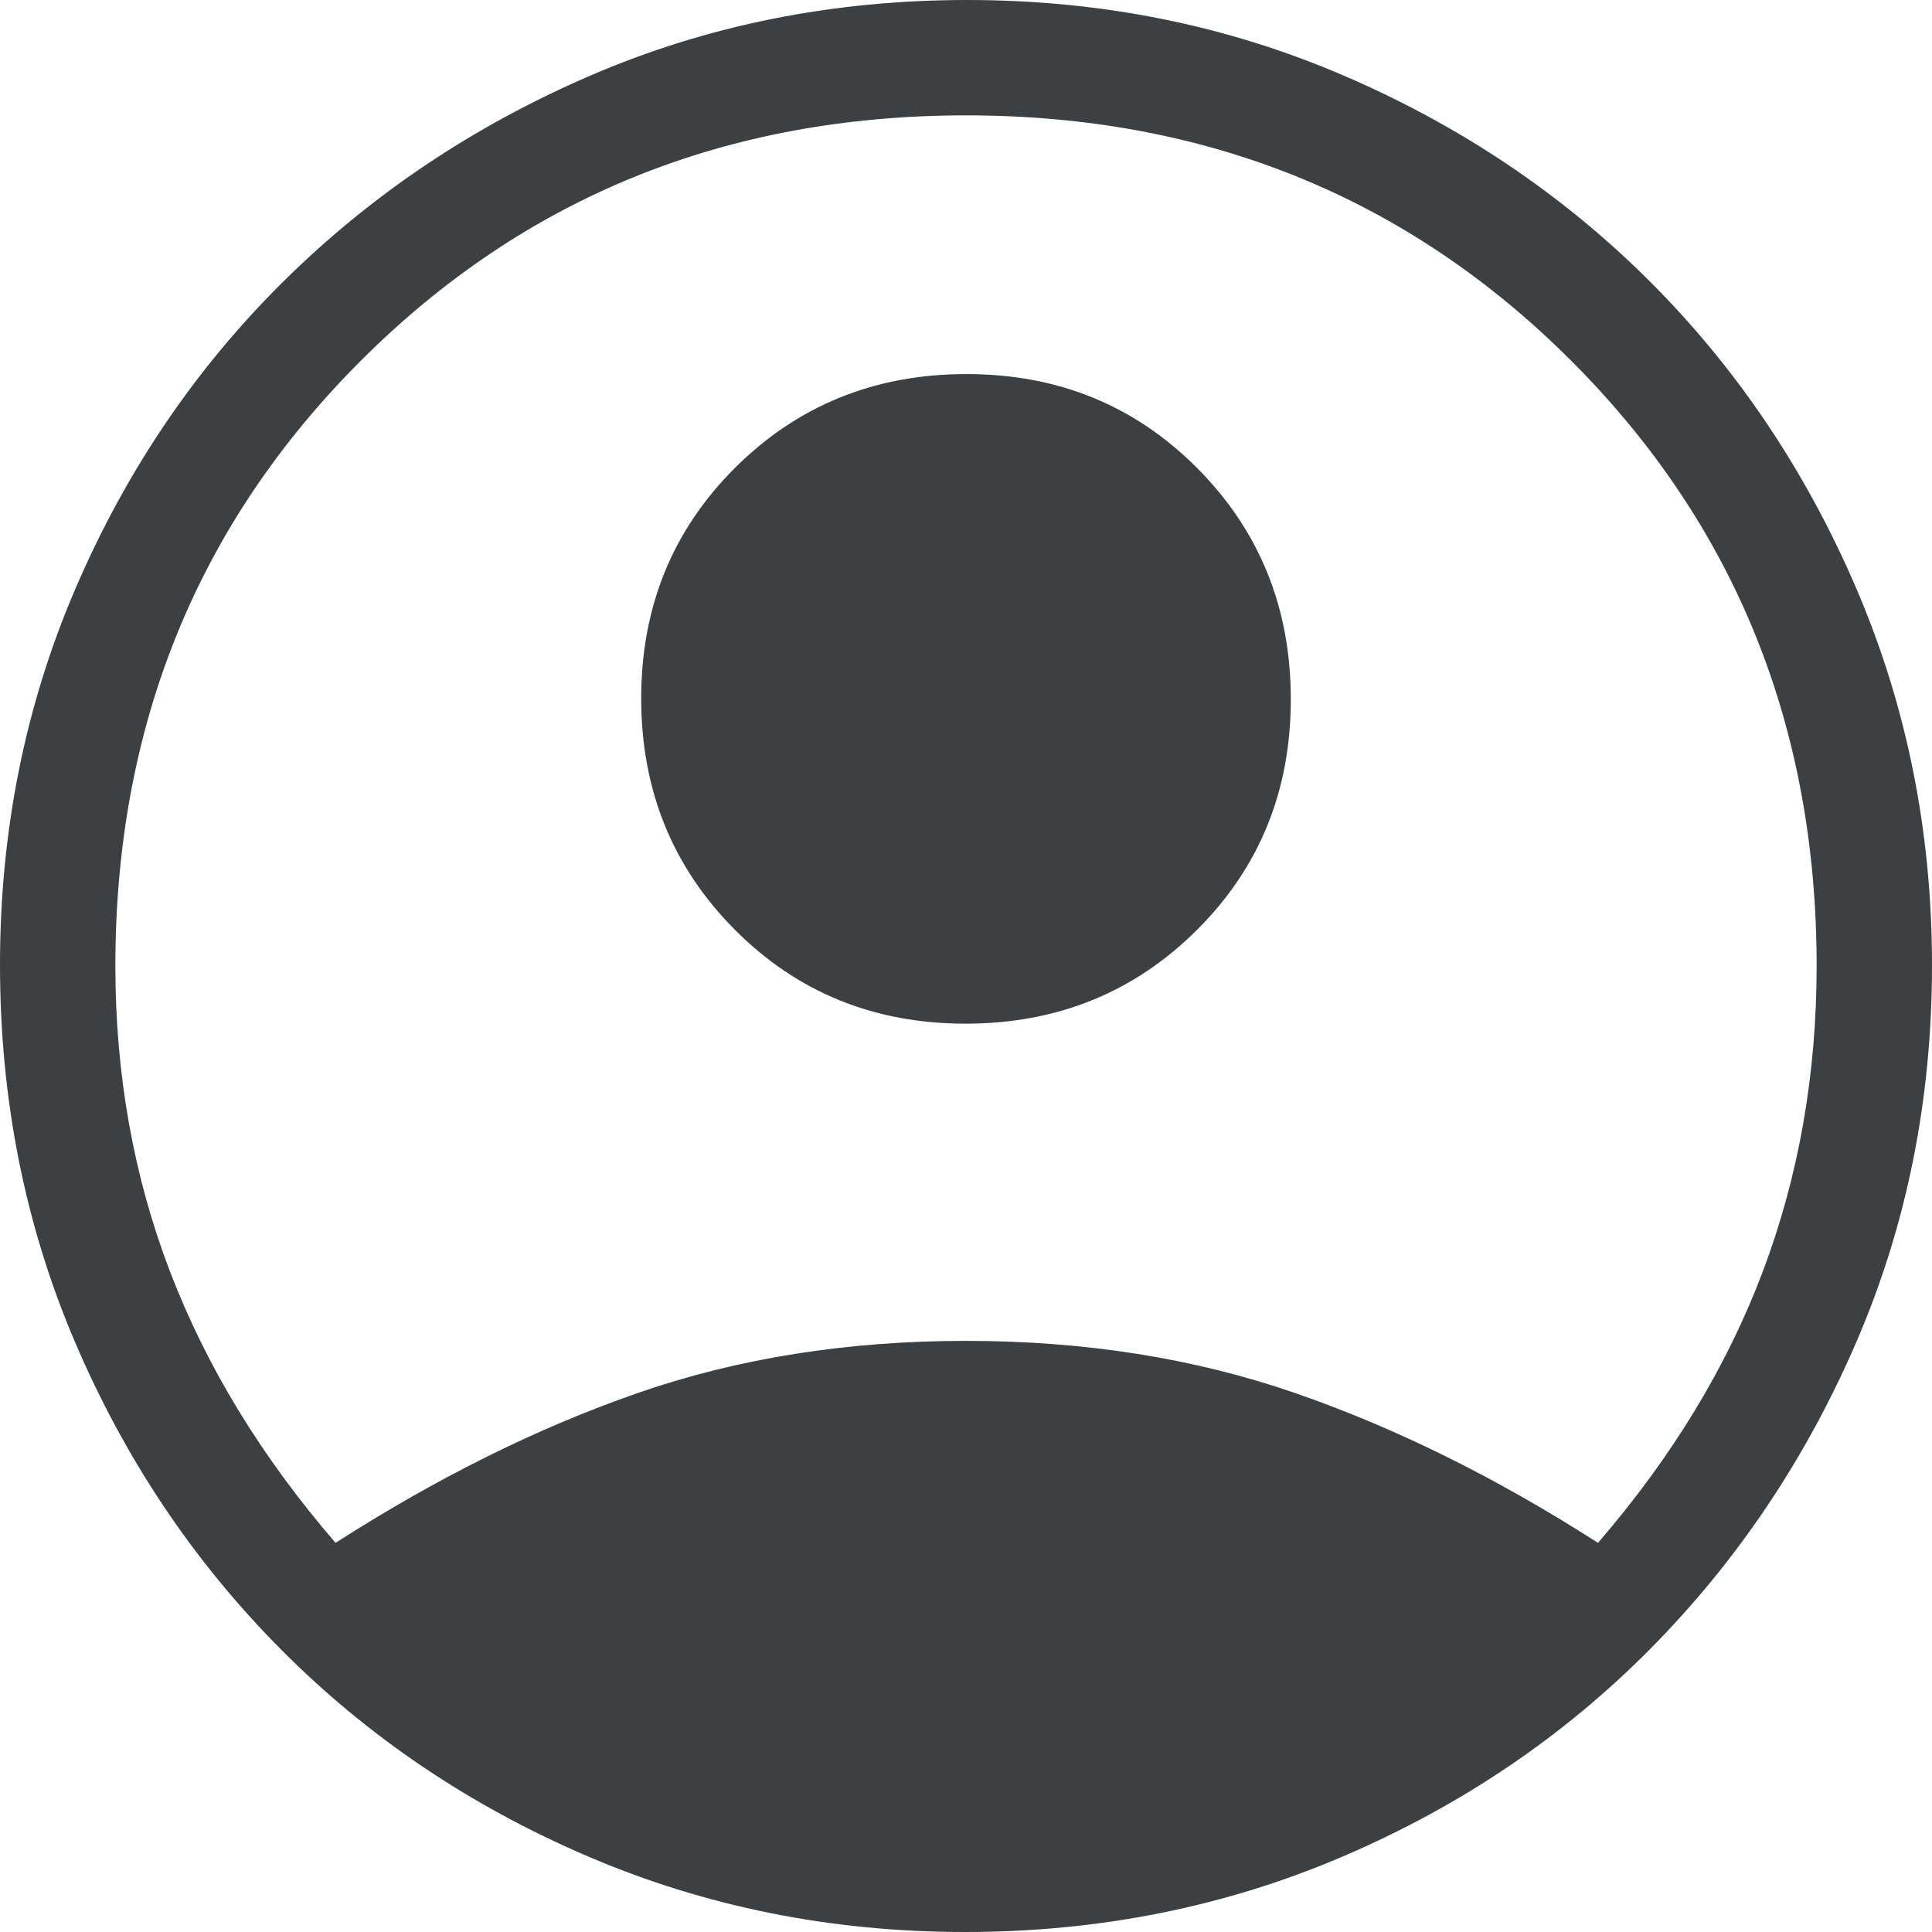 <svg width="30" height="30" viewBox="0 0 60 60" fill="none" xmlns="http://www.w3.org/2000/svg">
<path d="M10.421 47.915C13.575 45.891 16.704 44.339 19.809 43.26C22.915 42.181 26.312 41.642 30 41.642C33.688 41.642 37.093 42.181 40.214 43.26C43.336 44.339 46.473 45.891 49.627 47.915C51.923 45.255 53.628 42.448 54.744 39.492C55.859 36.537 56.417 33.373 56.417 30C56.417 22.55 53.876 16.285 48.796 11.204C43.715 6.124 37.45 3.583 30 3.583C22.55 3.583 16.285 6.124 11.204 11.204C6.124 16.285 3.583 22.55 3.583 30C3.583 33.373 4.149 36.537 5.281 39.492C6.412 42.448 8.126 45.255 10.421 47.915ZM29.985 31.791C27.145 31.791 24.756 30.818 22.819 28.871C20.882 26.924 19.913 24.53 19.913 21.69C19.913 18.849 20.886 16.46 22.833 14.523C24.78 12.586 27.174 11.617 30.015 11.617C32.855 11.617 35.244 12.591 37.181 14.538C39.118 16.485 40.087 18.879 40.087 21.719C40.087 24.56 39.114 26.948 37.167 28.885C35.219 30.823 32.825 31.791 29.985 31.791ZM29.968 60C25.815 60 21.91 59.217 18.253 57.65C14.596 56.083 11.415 53.936 8.71 51.209C6.004 48.483 3.876 45.304 2.326 41.672C0.775 38.041 0 34.137 0 29.96C0 25.804 0.783 21.905 2.35 18.264C3.917 14.622 6.064 11.451 8.791 8.751C11.517 6.051 14.696 3.917 18.328 2.35C21.959 0.783 25.863 0 30.04 0C34.196 0 38.095 0.783 41.736 2.35C45.378 3.917 48.549 6.051 51.249 8.751C53.949 11.451 56.083 14.626 57.65 18.276C59.217 21.926 60 25.827 60 29.979C60 34.151 59.217 38.051 57.65 41.679C56.083 45.306 53.949 48.483 51.249 51.209C48.549 53.936 45.37 56.083 41.713 57.65C38.057 59.217 34.142 60 29.968 60Z" fill="#3C4043"/>
</svg>
